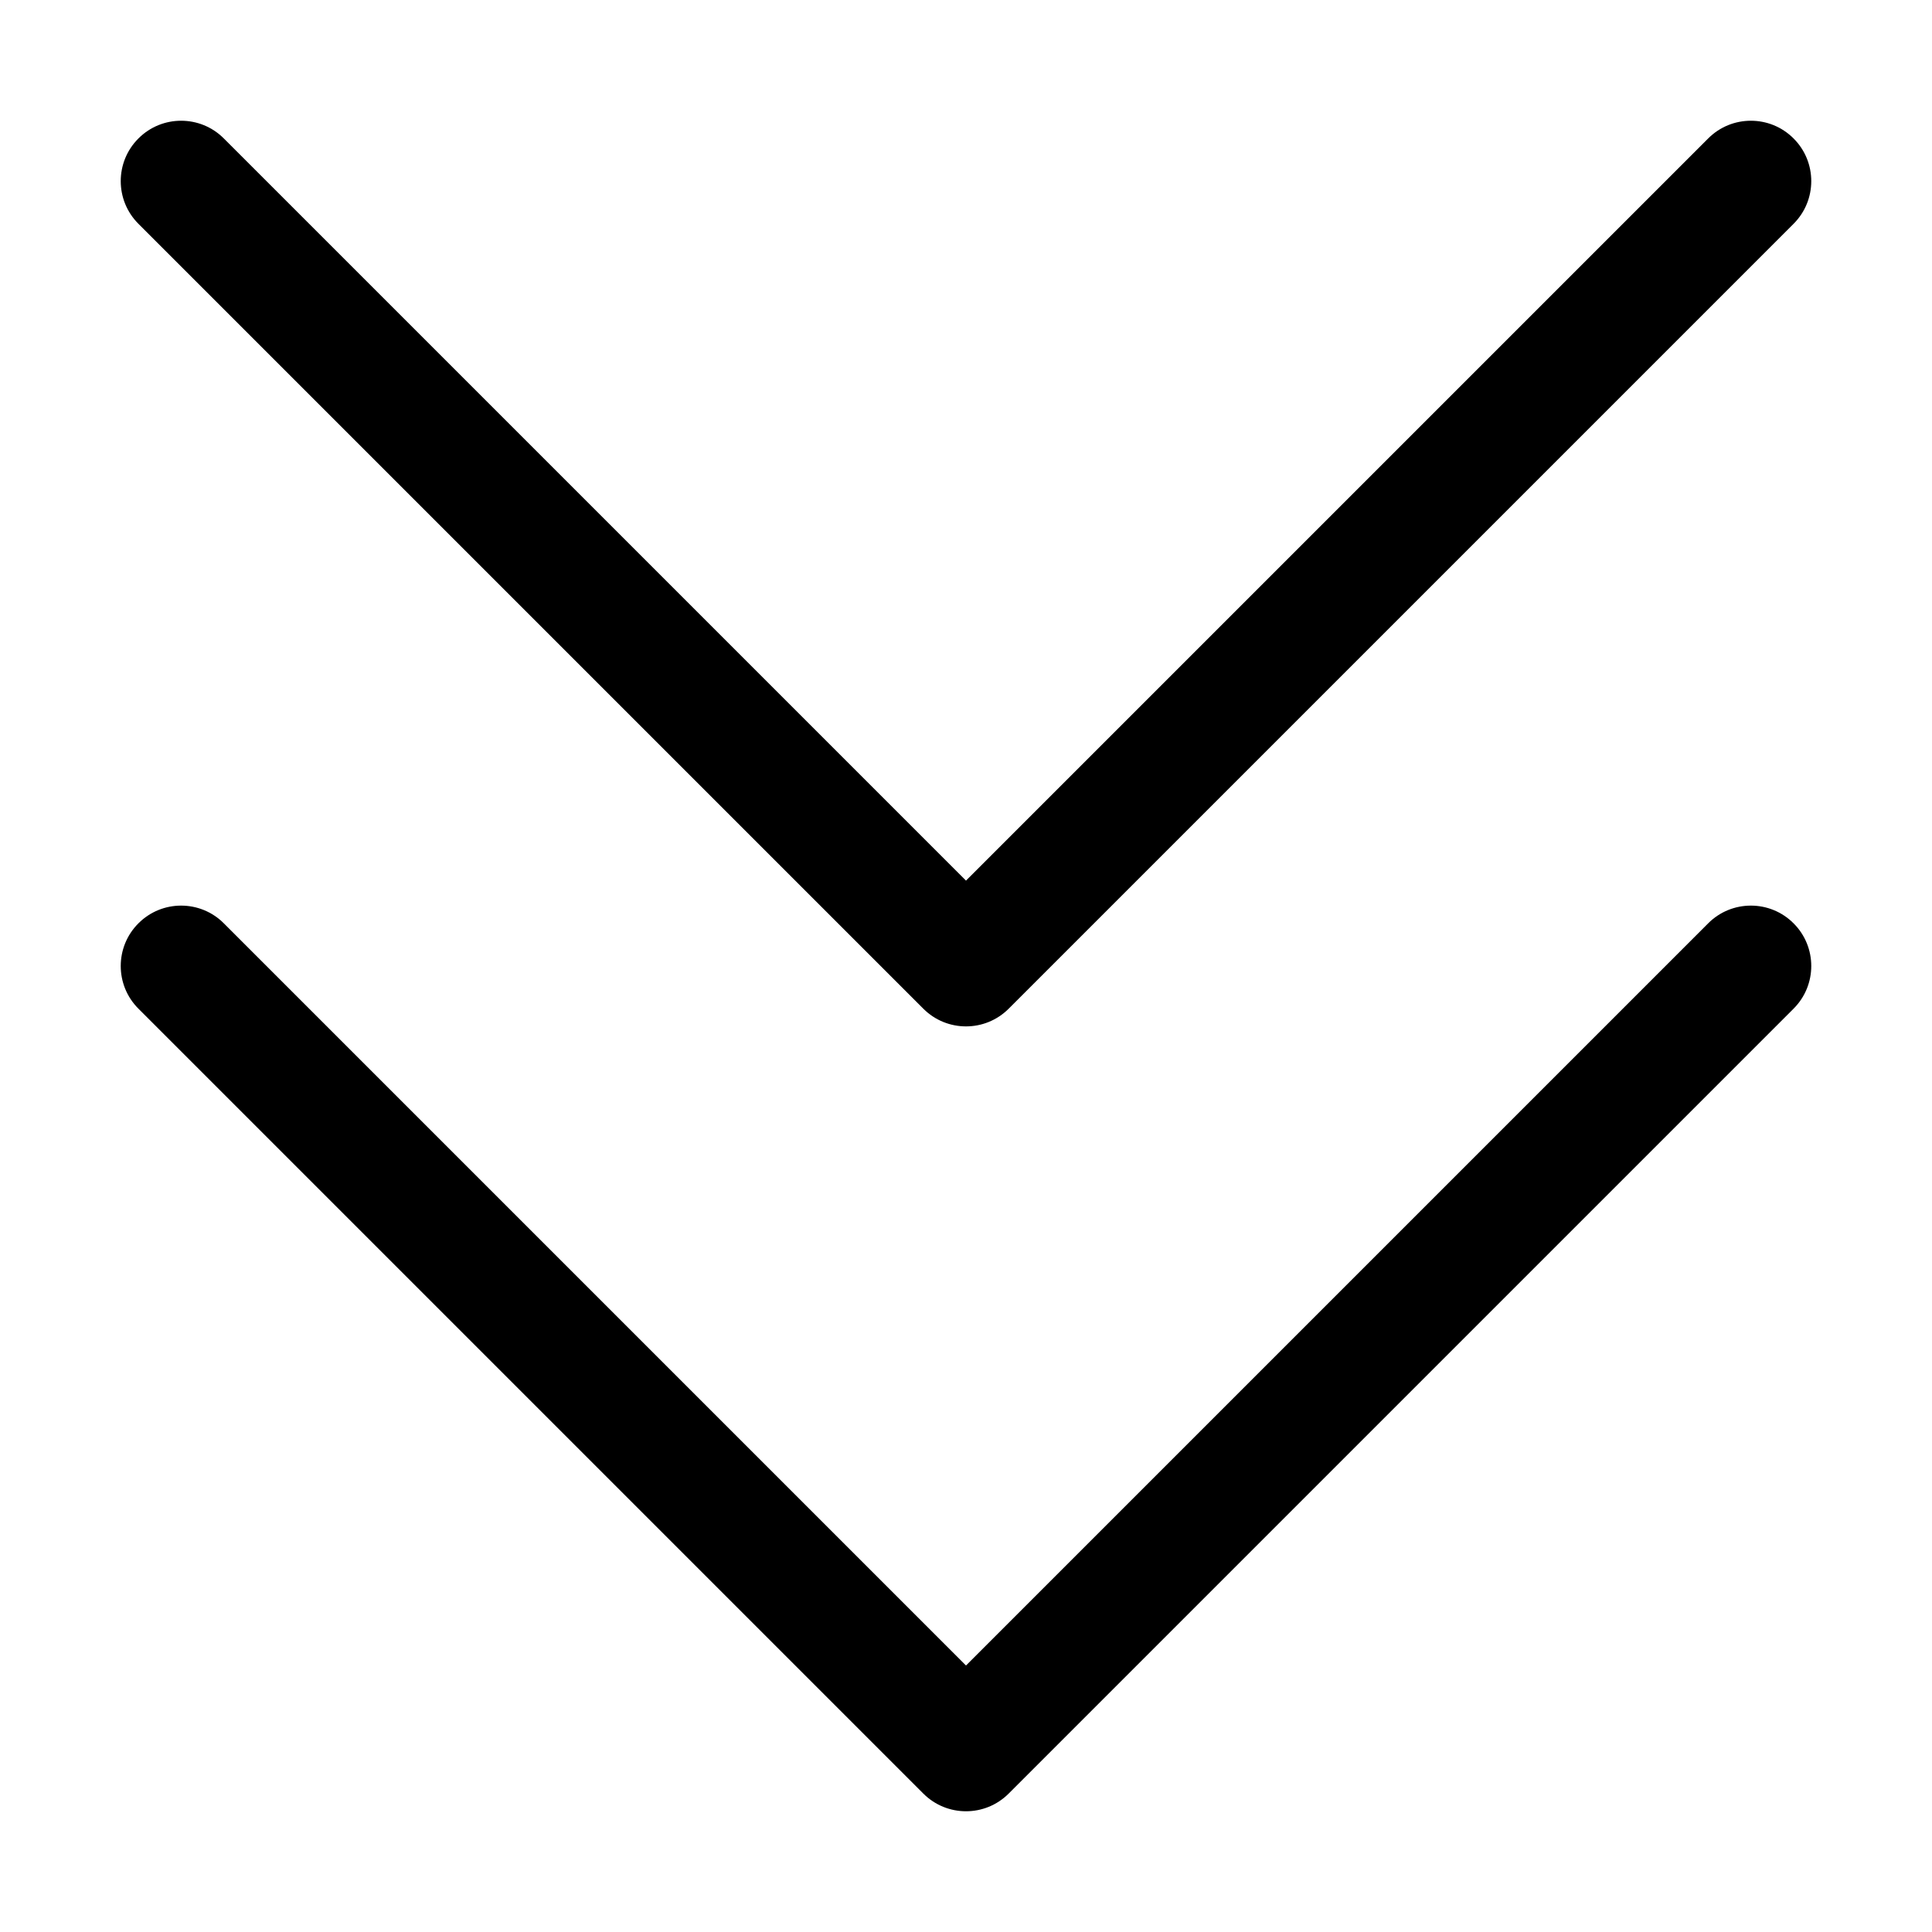 <svg width="32" height="32" viewBox="0 0 32 32" fill="none" xmlns="http://www.w3.org/2000/svg">
<rect width="32" height="32" fill="white"/>
<path d="M29.707 3.707L16.707 16.707C16.317 17.098 15.683 17.098 15.293 16.707L2.293 3.707C1.902 3.317 1.902 2.683 2.293 2.293C2.683 1.902 3.317 1.902 3.707 2.293L16 14.586L28.293 2.293C28.683 1.902 29.317 1.902 29.707 2.293C30.098 2.683 30.098 3.317 29.707 3.707Z" fill="black"/>
<path d="M29.707 16.707L16.707 29.707C16.317 30.098 15.683 30.098 15.293 29.707L2.293 16.707C1.902 16.317 1.902 15.683 2.293 15.293C2.683 14.902 3.317 14.902 3.707 15.293L16 27.586L28.293 15.293C28.683 14.902 29.317 14.902 29.707 15.293C30.098 15.683 30.098 16.317 29.707 16.707Z" fill="black"/>
</svg>
